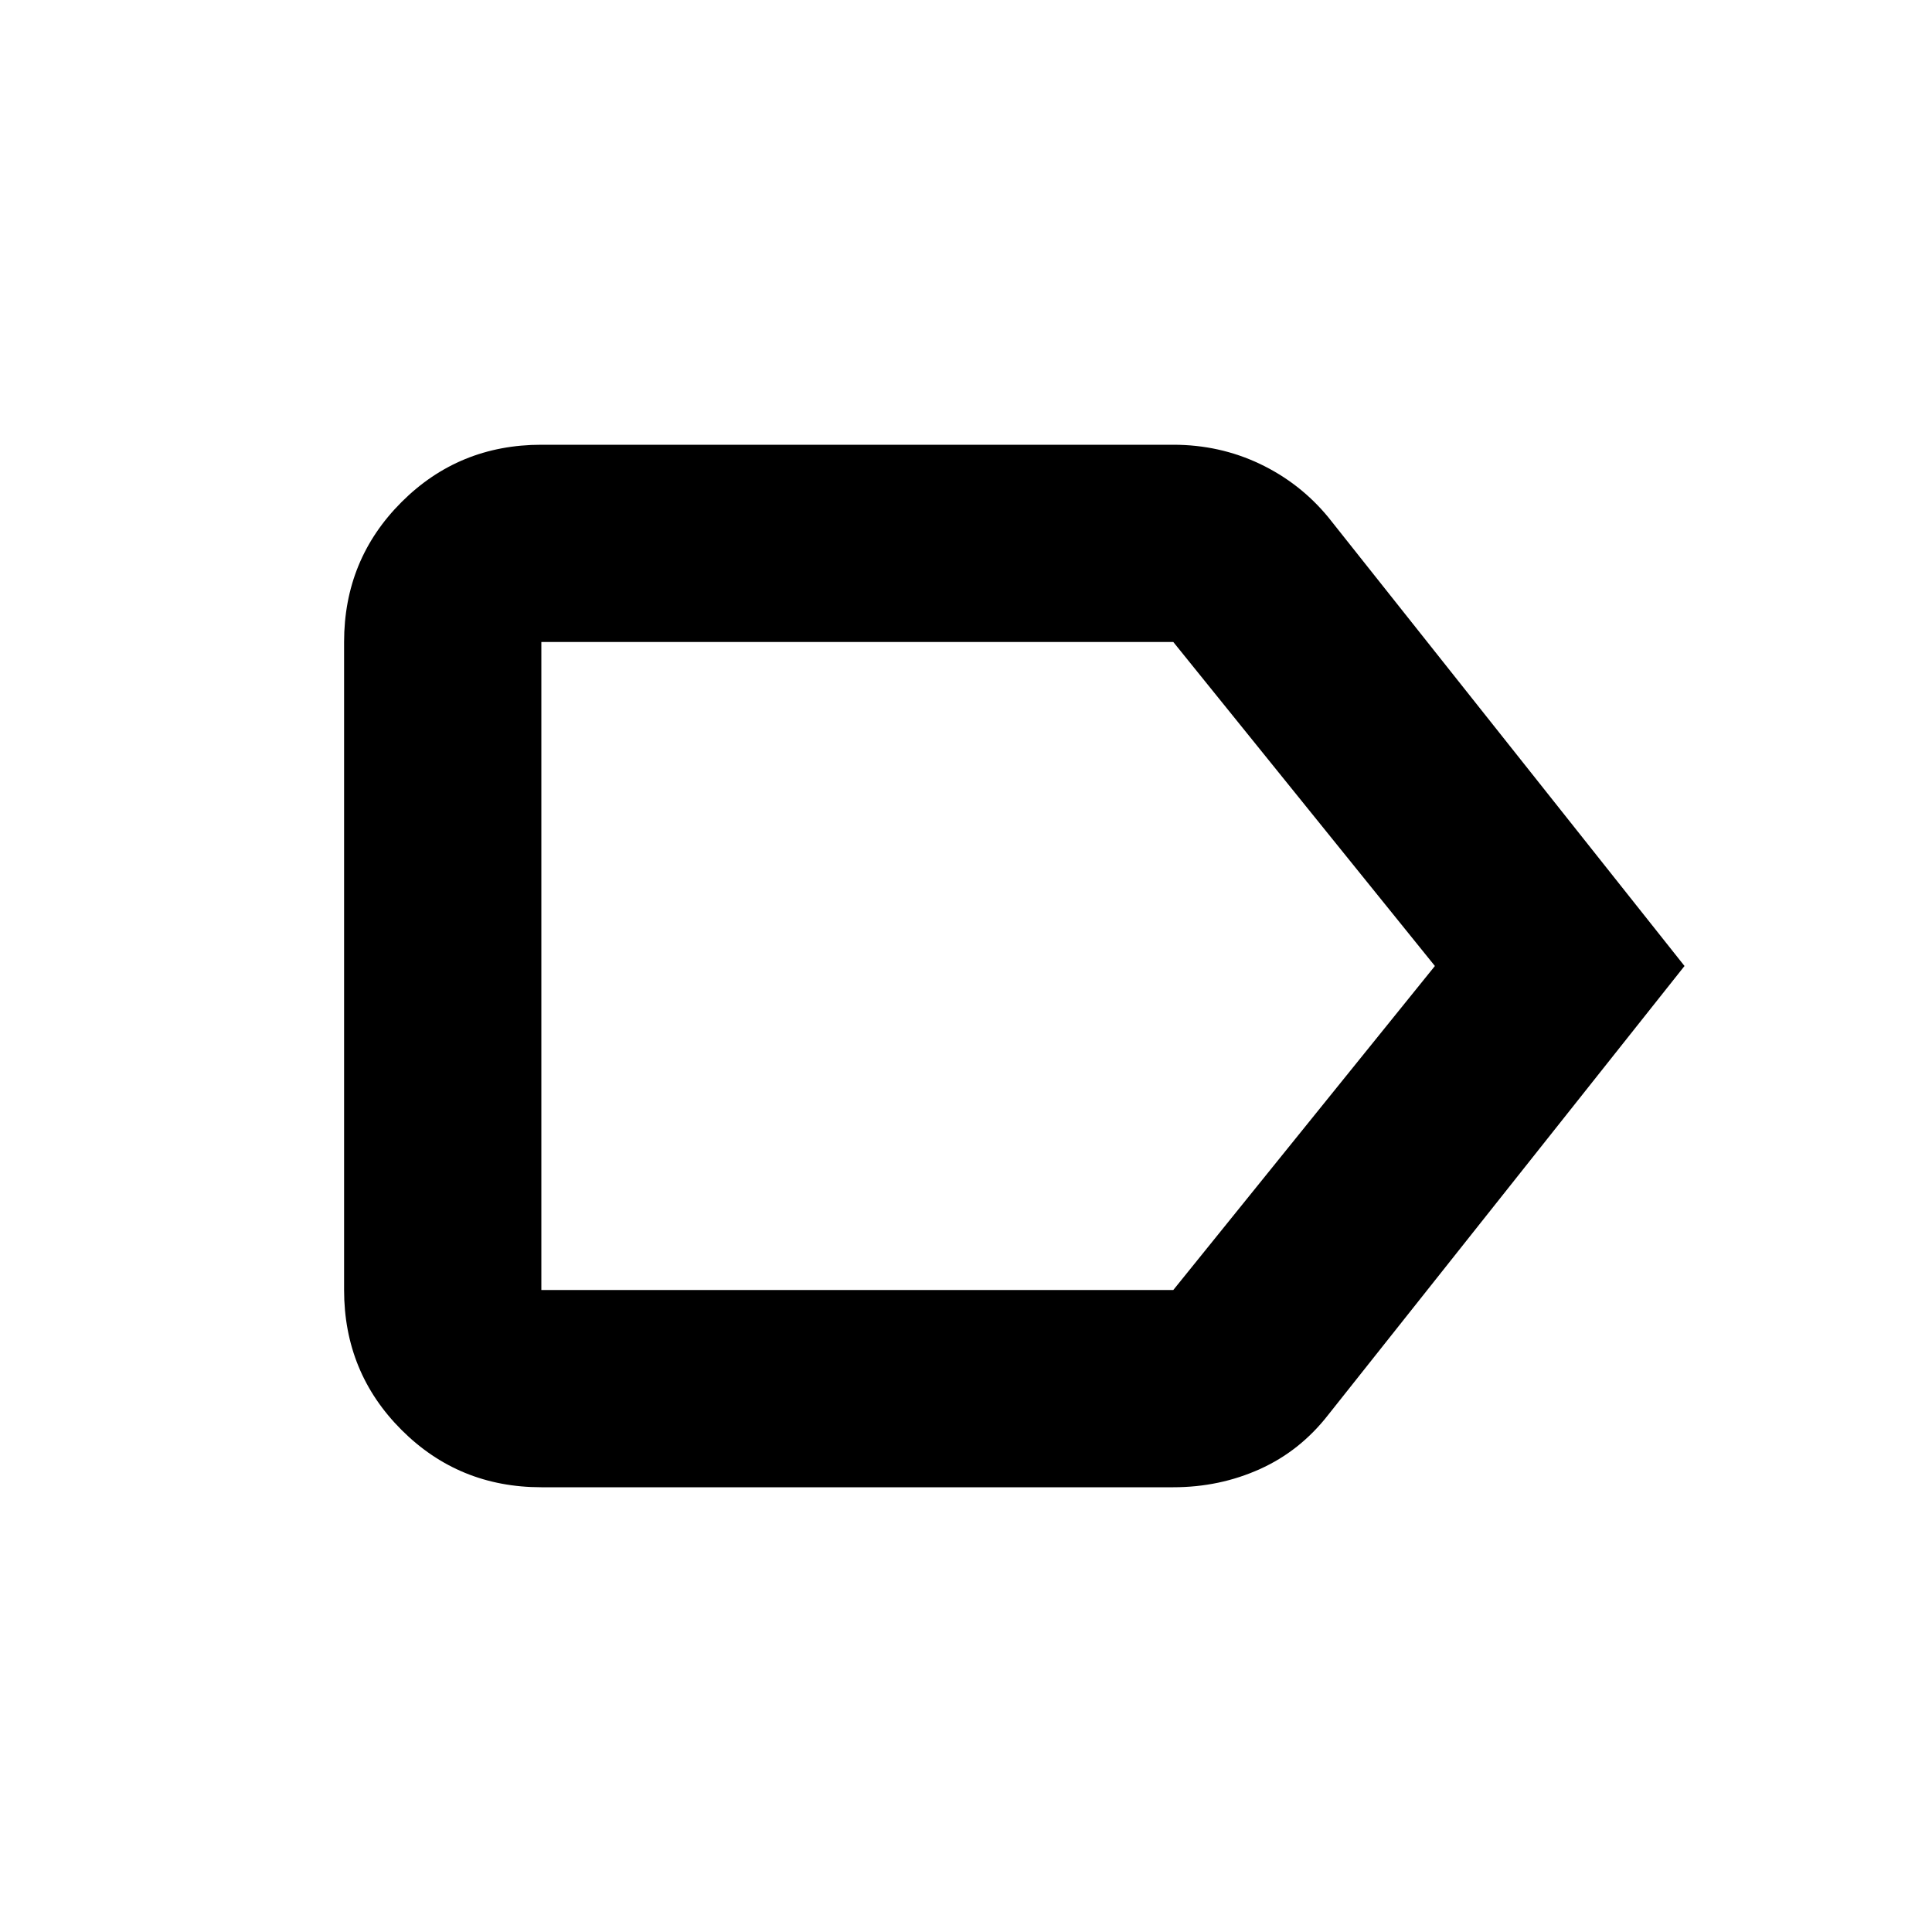 <svg xmlns="http://www.w3.org/2000/svg" height="20" width="20"><path d="m17.438 10-3.688 4.646q-.292.375-.708.562-.417.188-.896.188H5.604q-.854 0-1.448-.594t-.594-1.448V6.646q0-.854.594-1.448t1.448-.594h6.542q.479 0 .896.198.416.198.708.552Zm-2.584 0-2.708-3.354H5.604v6.708h6.542Zm-9.25 0v3.354-6.708Z"/></svg>